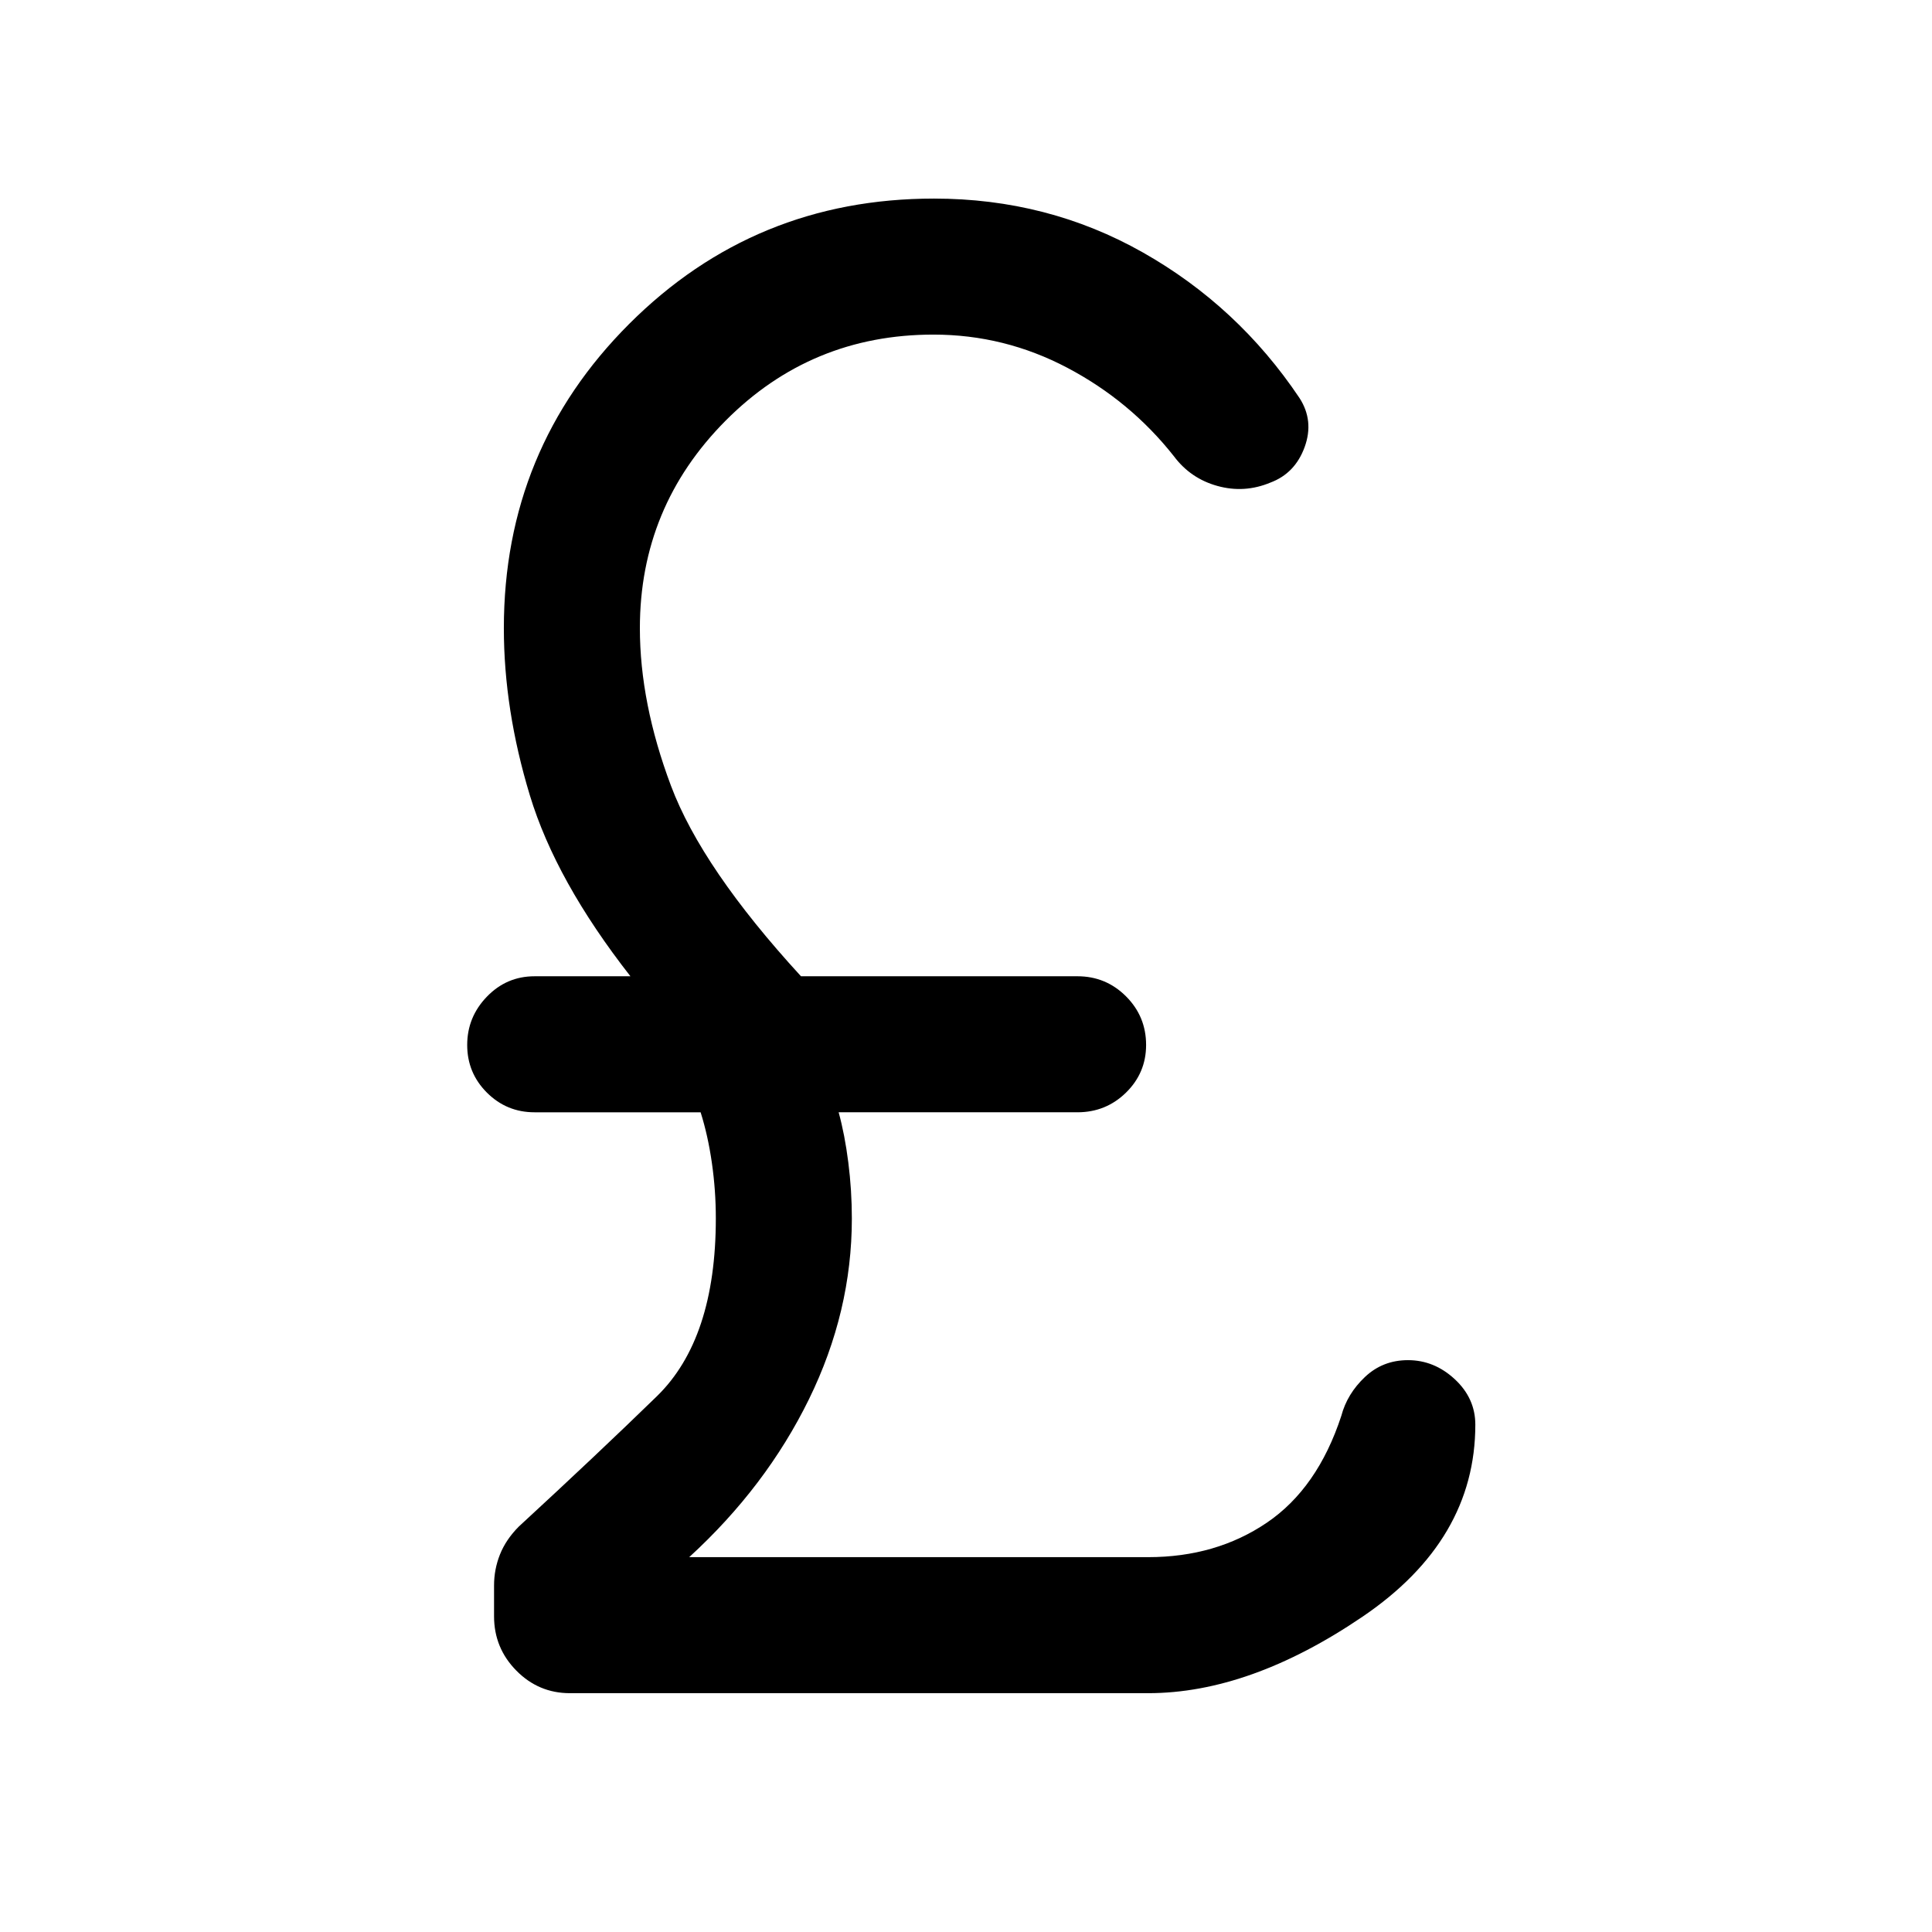 <svg xmlns="http://www.w3.org/2000/svg" height="40" viewBox="0 -960 960 960" width="40"><path d="M283.18-118.67q-15.56 0-26.62-11.22-11.07-11.22-11.07-27v-15.29q0-8.05 2.95-15.44 2.95-7.38 9.3-13.79 39.31-36.23 68.63-64.77 29.32-28.54 29.32-88.46 0-13.85-1.96-27.51-1.96-13.67-5.6-25.16h-82.51q-13.89 0-23.68-9.78t-9.79-23.67q0-13.88 9.79-24.01t23.68-10.13h47.64q-37.05-47.36-49.98-89.92-12.92-42.56-12.92-83.05 0-88.92 62.29-151.19 62.3-62.27 151.42-62.27 56.49 0 103.78 26.75t77.84 72.32q7.33 11.31 2.58 24.39-4.76 13.08-17.01 17.66-12.93 5.39-26.31 1.68-13.39-3.7-21.67-14.8-21.61-27.39-52.89-43.9-31.29-16.51-66.57-16.51-60.79 0-103.33 42.83t-42.54 103.04q0 37.15 15.43 78.26 15.44 41.1 64.62 94.71h137.36q14.17 0 24.15 9.98 9.98 9.98 9.98 24.15 0 13.89-9.98 23.68-9.98 9.78-24.15 9.78H416.72q3.05 11.1 4.8 24.91 1.76 13.82 1.76 27.89 0 46.28-21.32 89.79-21.32 43.51-59.5 78.46h228.03q33.72 0 58.96-17.1 25.24-17.1 37.04-53.1 2.9-10.95 11.74-19.32 8.85-8.37 21.39-8.37 13.04 0 23.25 9.47 10.21 9.48 10.21 22.6 0 57.34-55.99 95.37-55.99 38.04-106.6 38.04H283.18Z"/></svg>